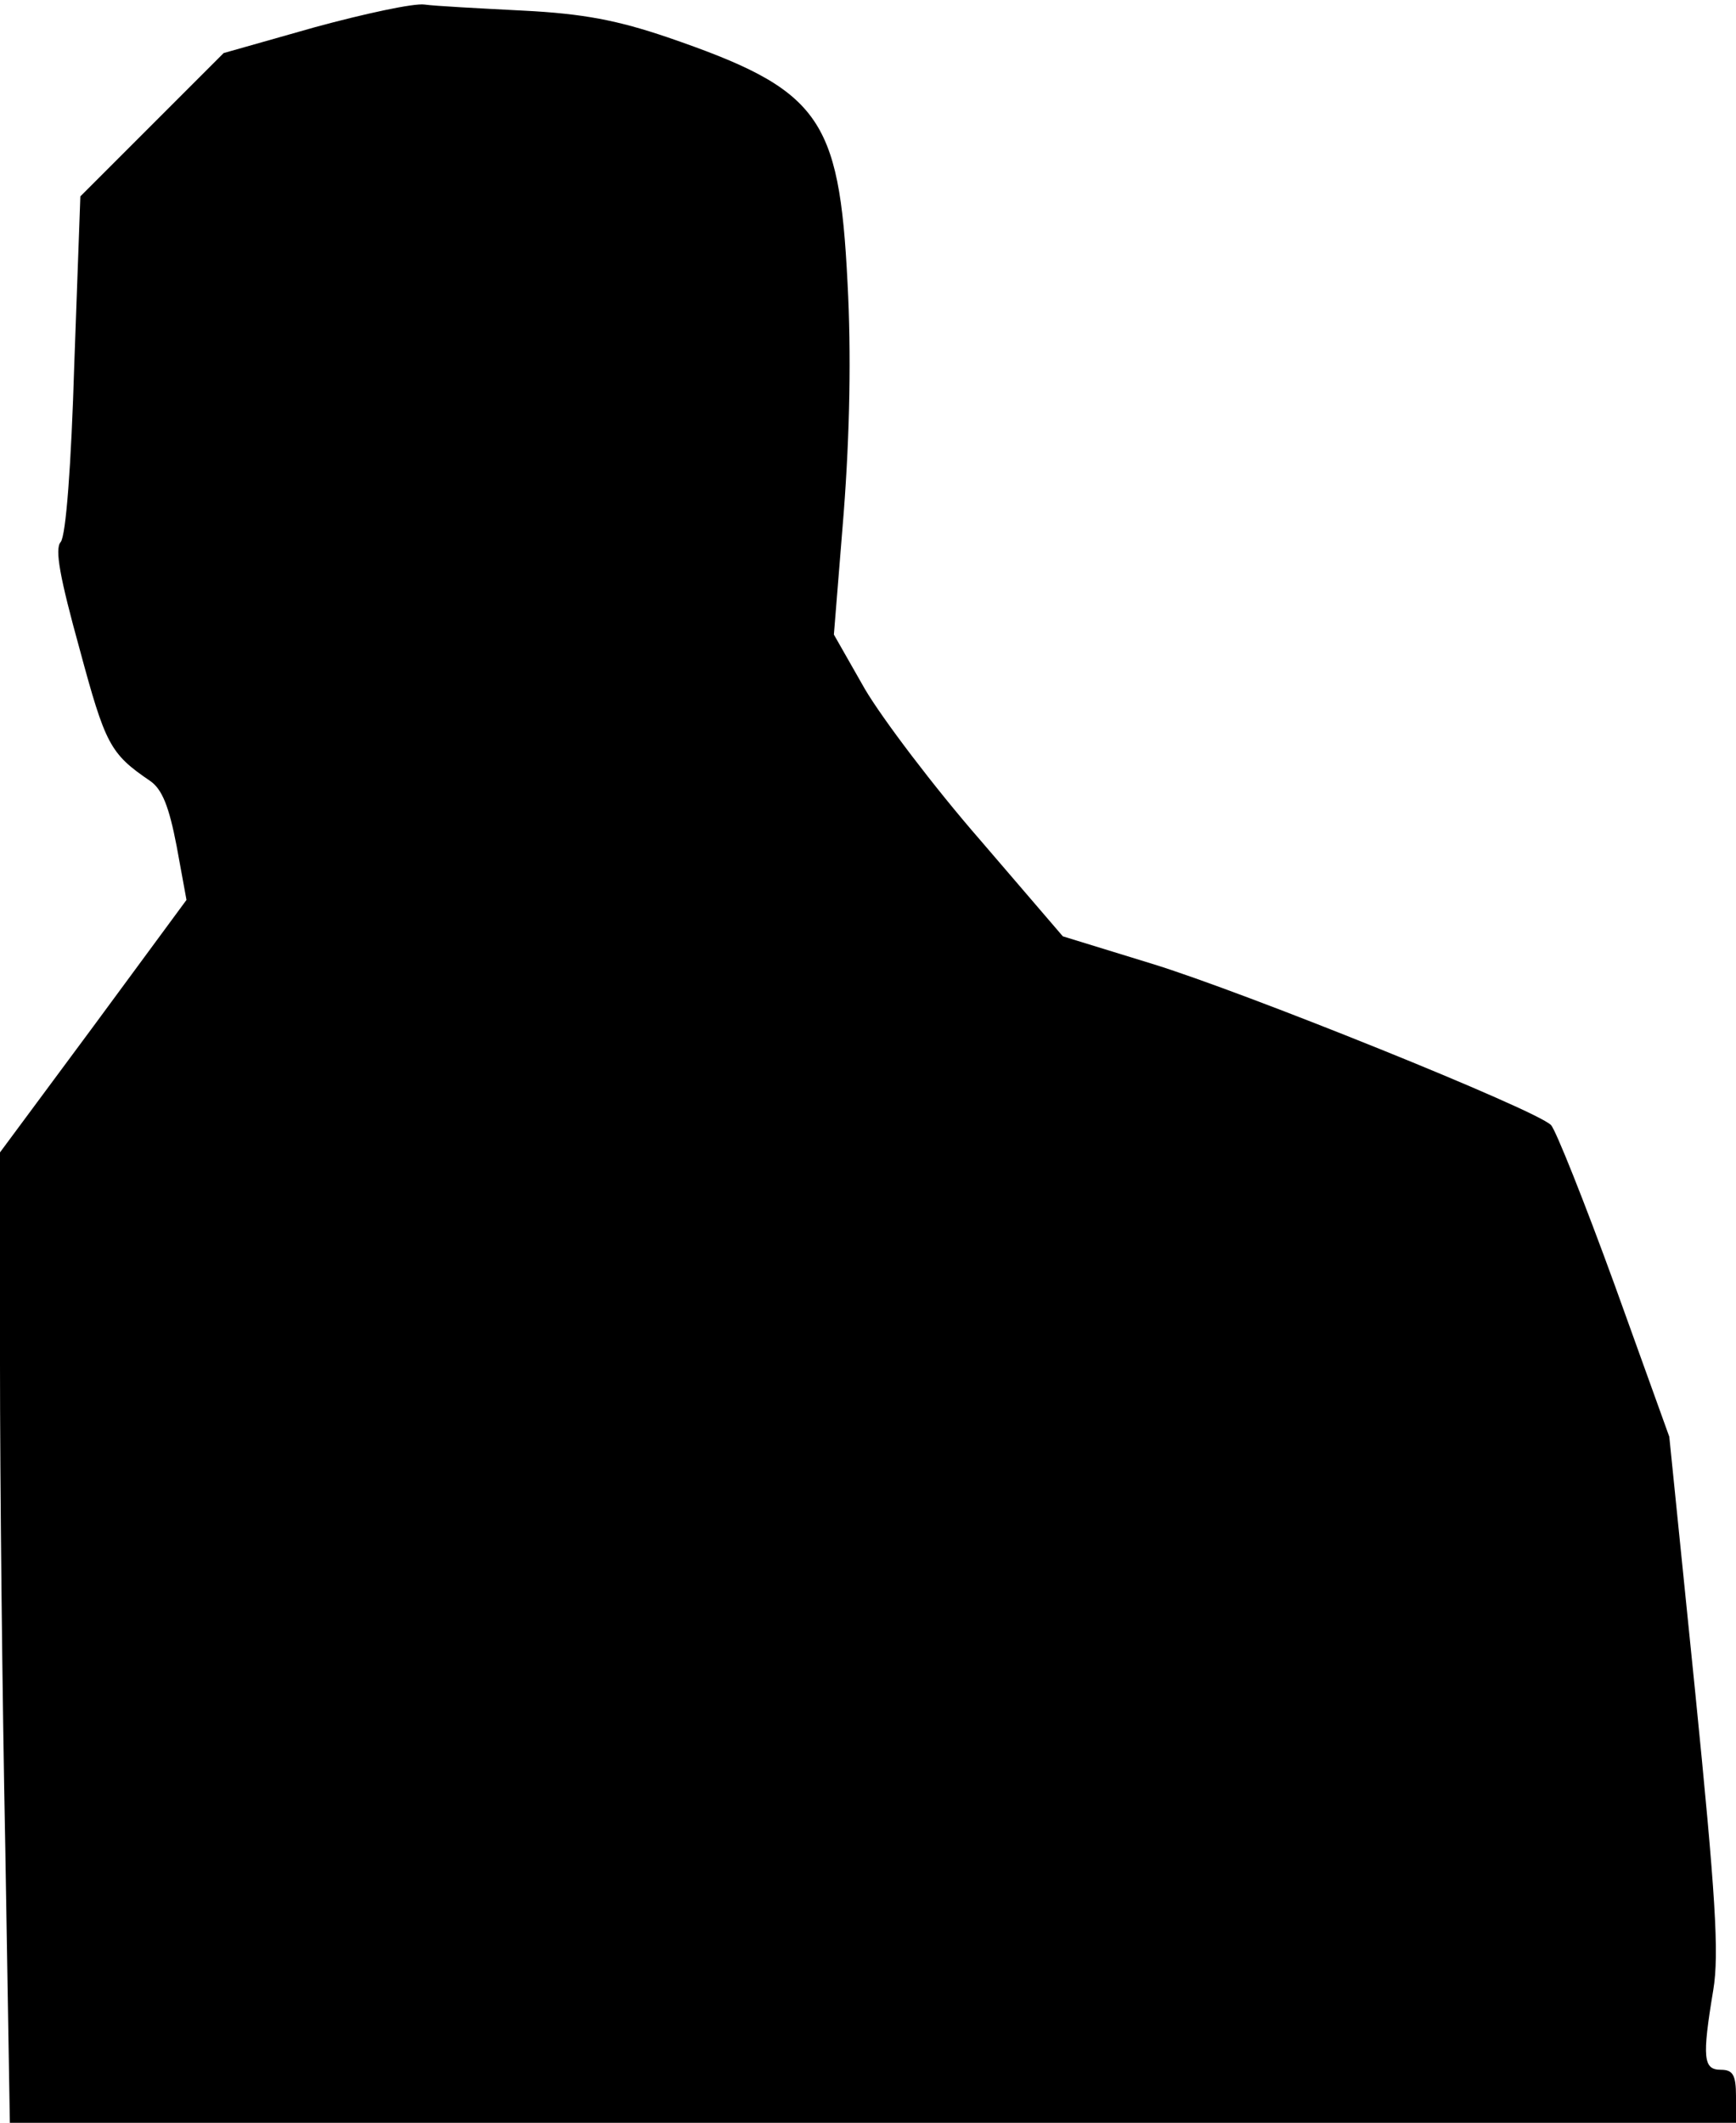 <?xml version="1.0" standalone="no"?>
<!DOCTYPE svg PUBLIC "-//W3C//DTD SVG 20010904//EN"
 "http://www.w3.org/TR/2001/REC-SVG-20010904/DTD/svg10.dtd">
<svg version="1.0" xmlns="http://www.w3.org/2000/svg"
 width="229pt" height="280pt" viewBox="0 0 229 280"
 preserveAspectRatio="xMidYMid meet">
<g transform="translate(0,280) scale(0.1,-0.1)"
fill="#000000" stroke="none">
<path fill="#000000" stroke="none" d="M415 2764 l-120 -34 -95 -95 -94 -94
-8 -221 c-4 -133 -11 -227 -18 -235 -8 -9 -1 -47 25 -141 34 -126 40 -138 93
-174 16 -11 25 -34 35 -86 l13 -71 -123 -167 -123 -166 0 -278 c0 -153 3 -441
7 -640 l6 -362 1139 0 1138 0 0 35 c0 28 -4 35 -20 35 -23 0 -25 15 -10 105 8
48 3 126 -24 395 l-34 335 -72 200 c-40 110 -78 205 -84 211 -19 20 -406 176
-527 213 l-117 36 -109 127 c-61 70 -129 160 -152 199 l-41 72 13 161 c8 105
10 210 5 303 -11 220 -37 255 -238 324 -65 22 -110 31 -190 35 -58 3 -116 6
-130 8 -14 2 -79 -12 -145 -30z"/>
</g>
</svg>
